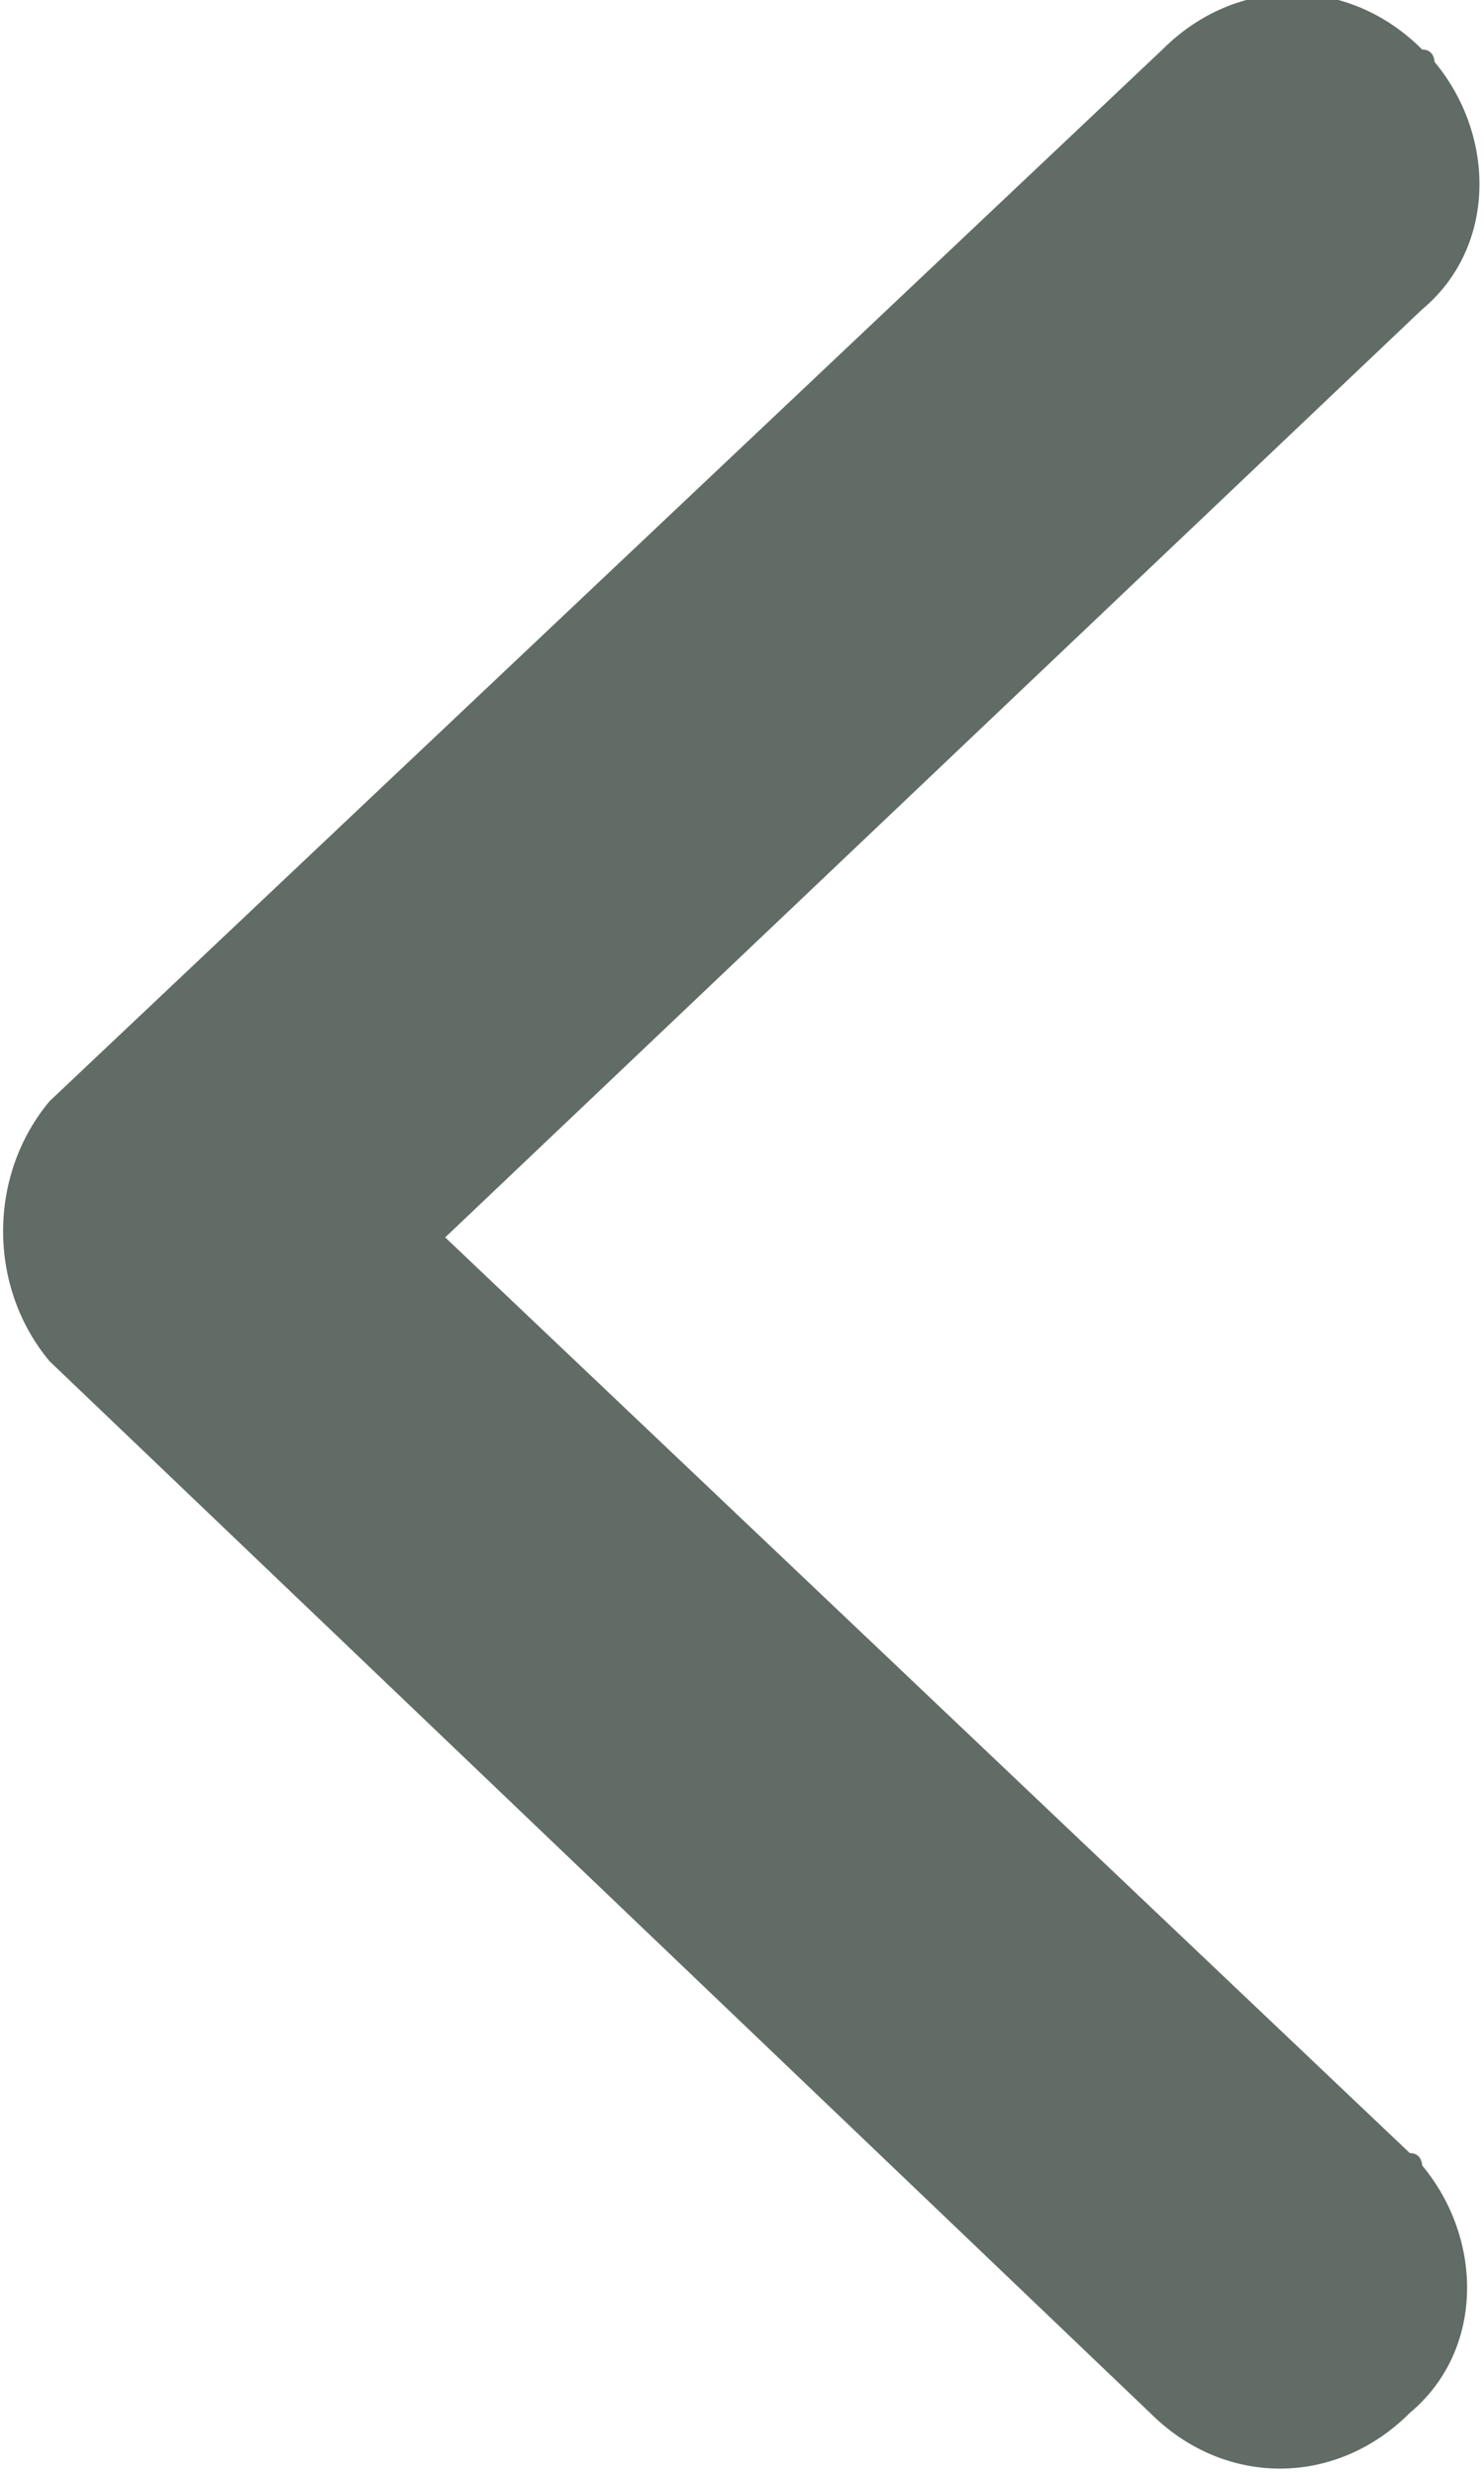 <svg enable-background="new 0 0 12 20" viewBox="0 0 12 20" xmlns="http://www.w3.org/2000/svg"><path clip-rule="evenodd" d="m.4 11 8.9 8.5c.6.6 1.5.6 2.1 0 .6-.5.6-1.4.1-2 0 0 0-.1-.1-.1l-7.8-7.4 7.9-7.5c.6-.5.6-1.4.1-2 0 0 0-.1-.1-.1-.6-.6-1.5-.6-2.1 0l-9 8.5c-.5.6-.5 1.5 0 2.1z" fill="#626c67" fill-rule="evenodd"/></svg>
